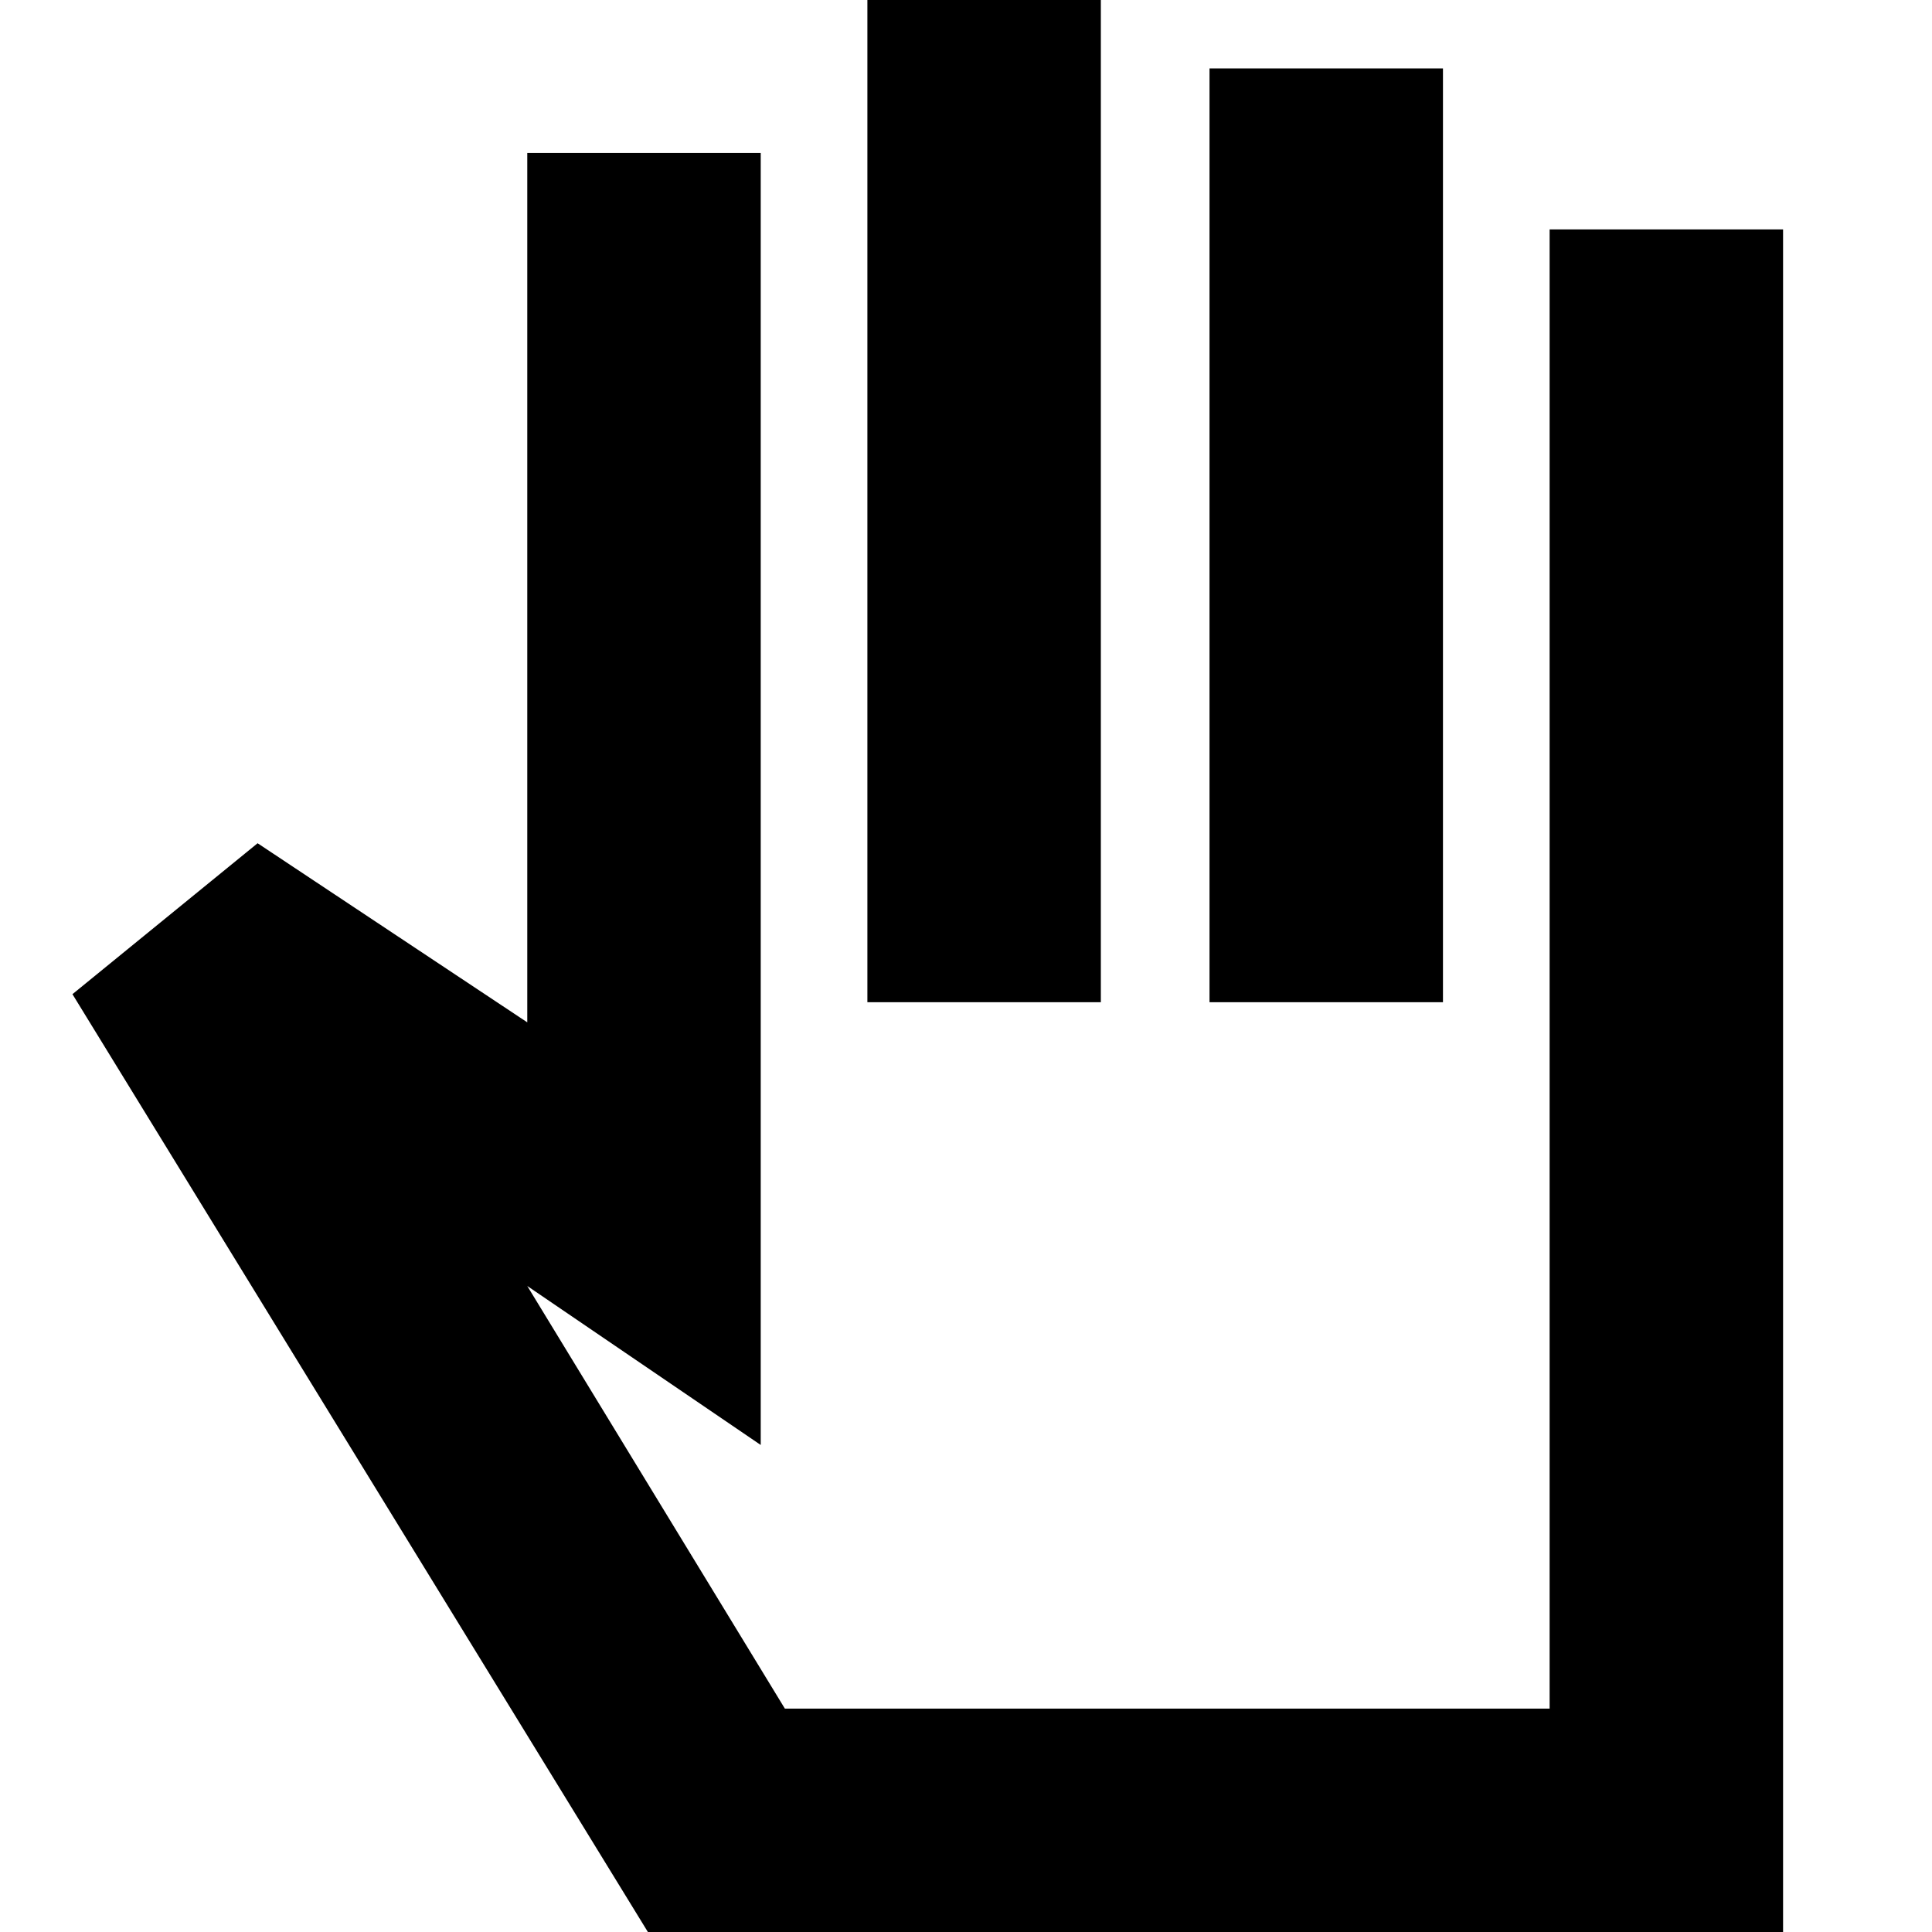 <svg xmlns="http://www.w3.org/2000/svg" height="24" viewBox="0 -960 960 960" width="24"><path d="M325 5 36-466l92-75 134 89v-432h116v642l-116-79 128 210h380v-735h116V5H325Zm106-467v-510h116v510H431Zm170 0v-464h116v464H601Zm-54 175Z"/></svg>